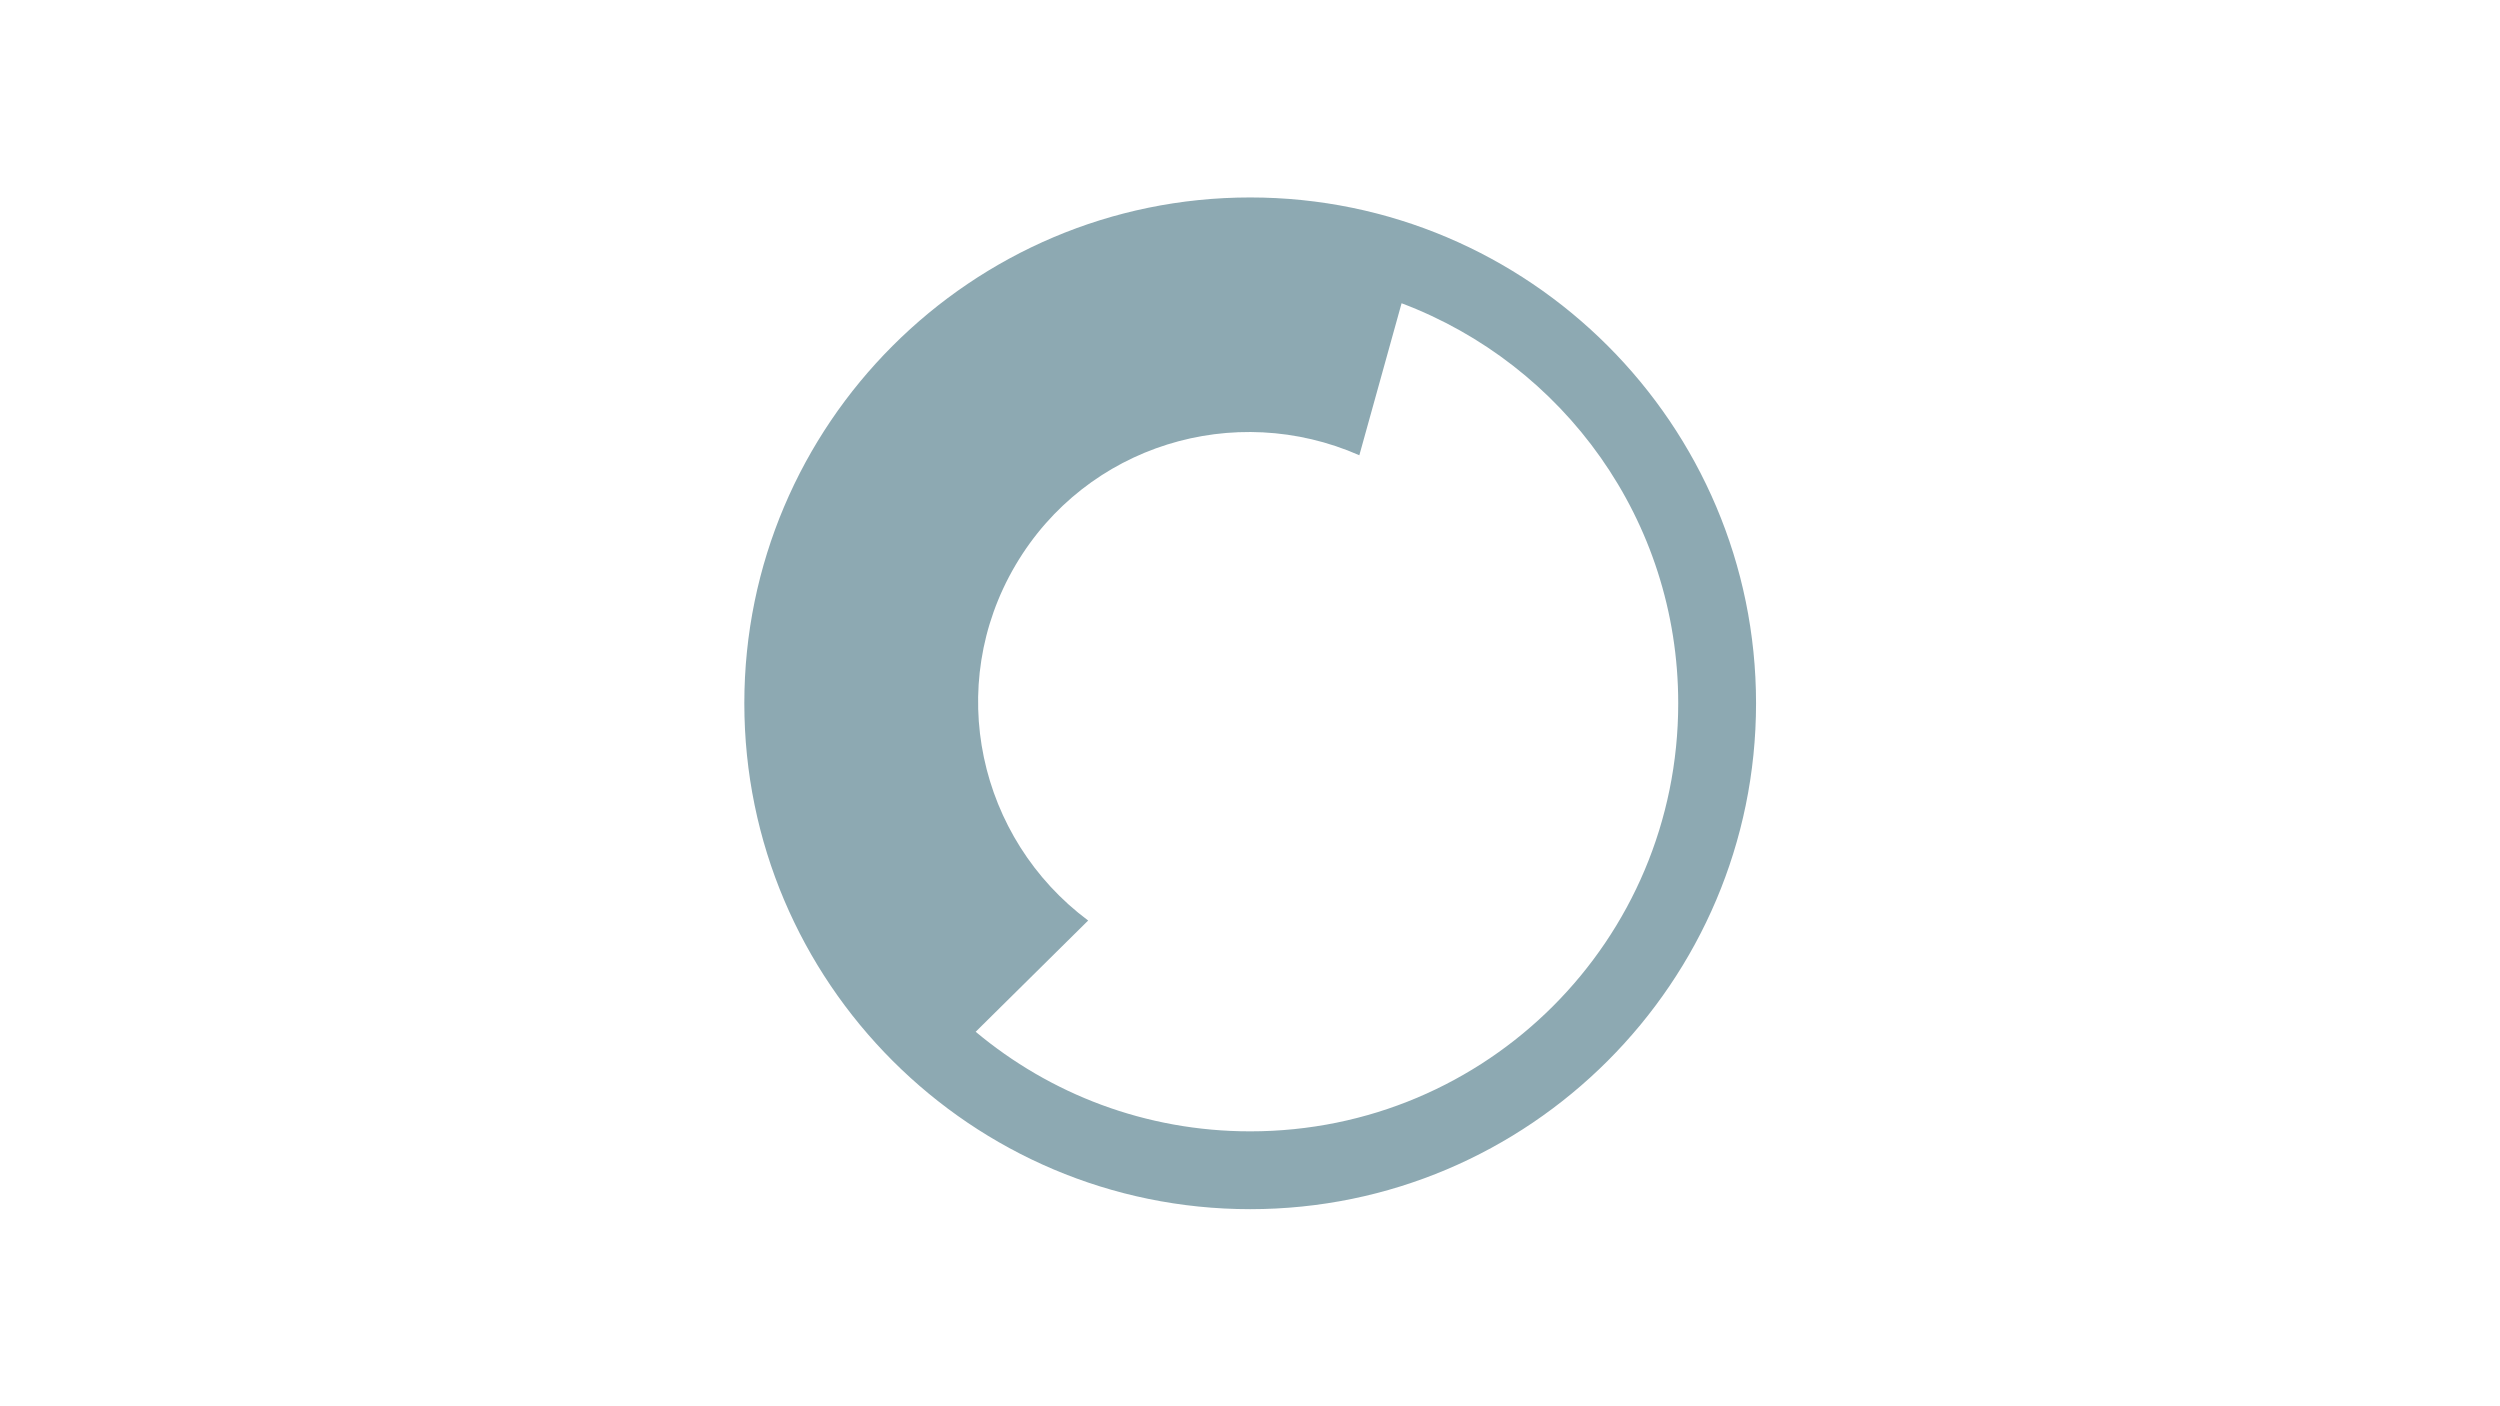 <svg xmlns="http://www.w3.org/2000/svg" xmlns:xlink="http://www.w3.org/1999/xlink" width="1920" zoomAndPan="magnify" viewBox="0 0 1440 810" height="1080" preserveAspectRatio="xMidYMid meet" version="1.0"><defs><filter x="0%" y="0%" width="100%" height="100%" id="id1"><feColorMatrix values="0 0 0 0 1 0 0 0 0 1 0 0 0 0 1 0 0 0 1 0" color-interpolation-filters="sRGB"/></filter><mask id="id2"><g filter="url(#id1)"><rect x="-144" width="1728" fill="#000000" y="-81" height="972" fill-opacity="0.447"/></g></mask><clipPath id="id3"><path d="M 0.734 0.734 L 583.484 0.734 L 583.484 583.484 L 0.734 583.484 Z M 0.734 0.734 " clip-rule="nonzero"/></clipPath><clipPath id="id4"><rect x="0" width="584" y="0" height="584"/></clipPath></defs><g mask="url(#id2)"><g transform="matrix(1, 0, 0, 1, 428, 113)"><g clip-path="url(#id4)"><g clip-path="url(#id3)"><path fill="#003e52" d="M 292.109 0.734 C 131.453 0.734 0.734 131.453 0.734 292.109 C 0.734 452.766 131.453 583.484 292.109 583.484 C 452.766 583.484 583.484 452.766 583.484 292.109 C 583.484 131.453 452.766 0.734 292.109 0.734 Z M 379.312 61.672 C 472.477 96.84 538.656 186.449 538.656 292.109 C 538.656 428.539 428.539 538.656 292.109 538.656 C 231.816 538.656 176.77 517.086 133.988 481.309 L 198.777 417.223 C 135.438 369.973 115.91 282.184 156.926 212.523 C 197.719 143.266 283.16 117.621 354.973 149.223 Z M 379.312 61.672 " fill-opacity="1" fill-rule="nonzero"/></g></g></g></g></svg>